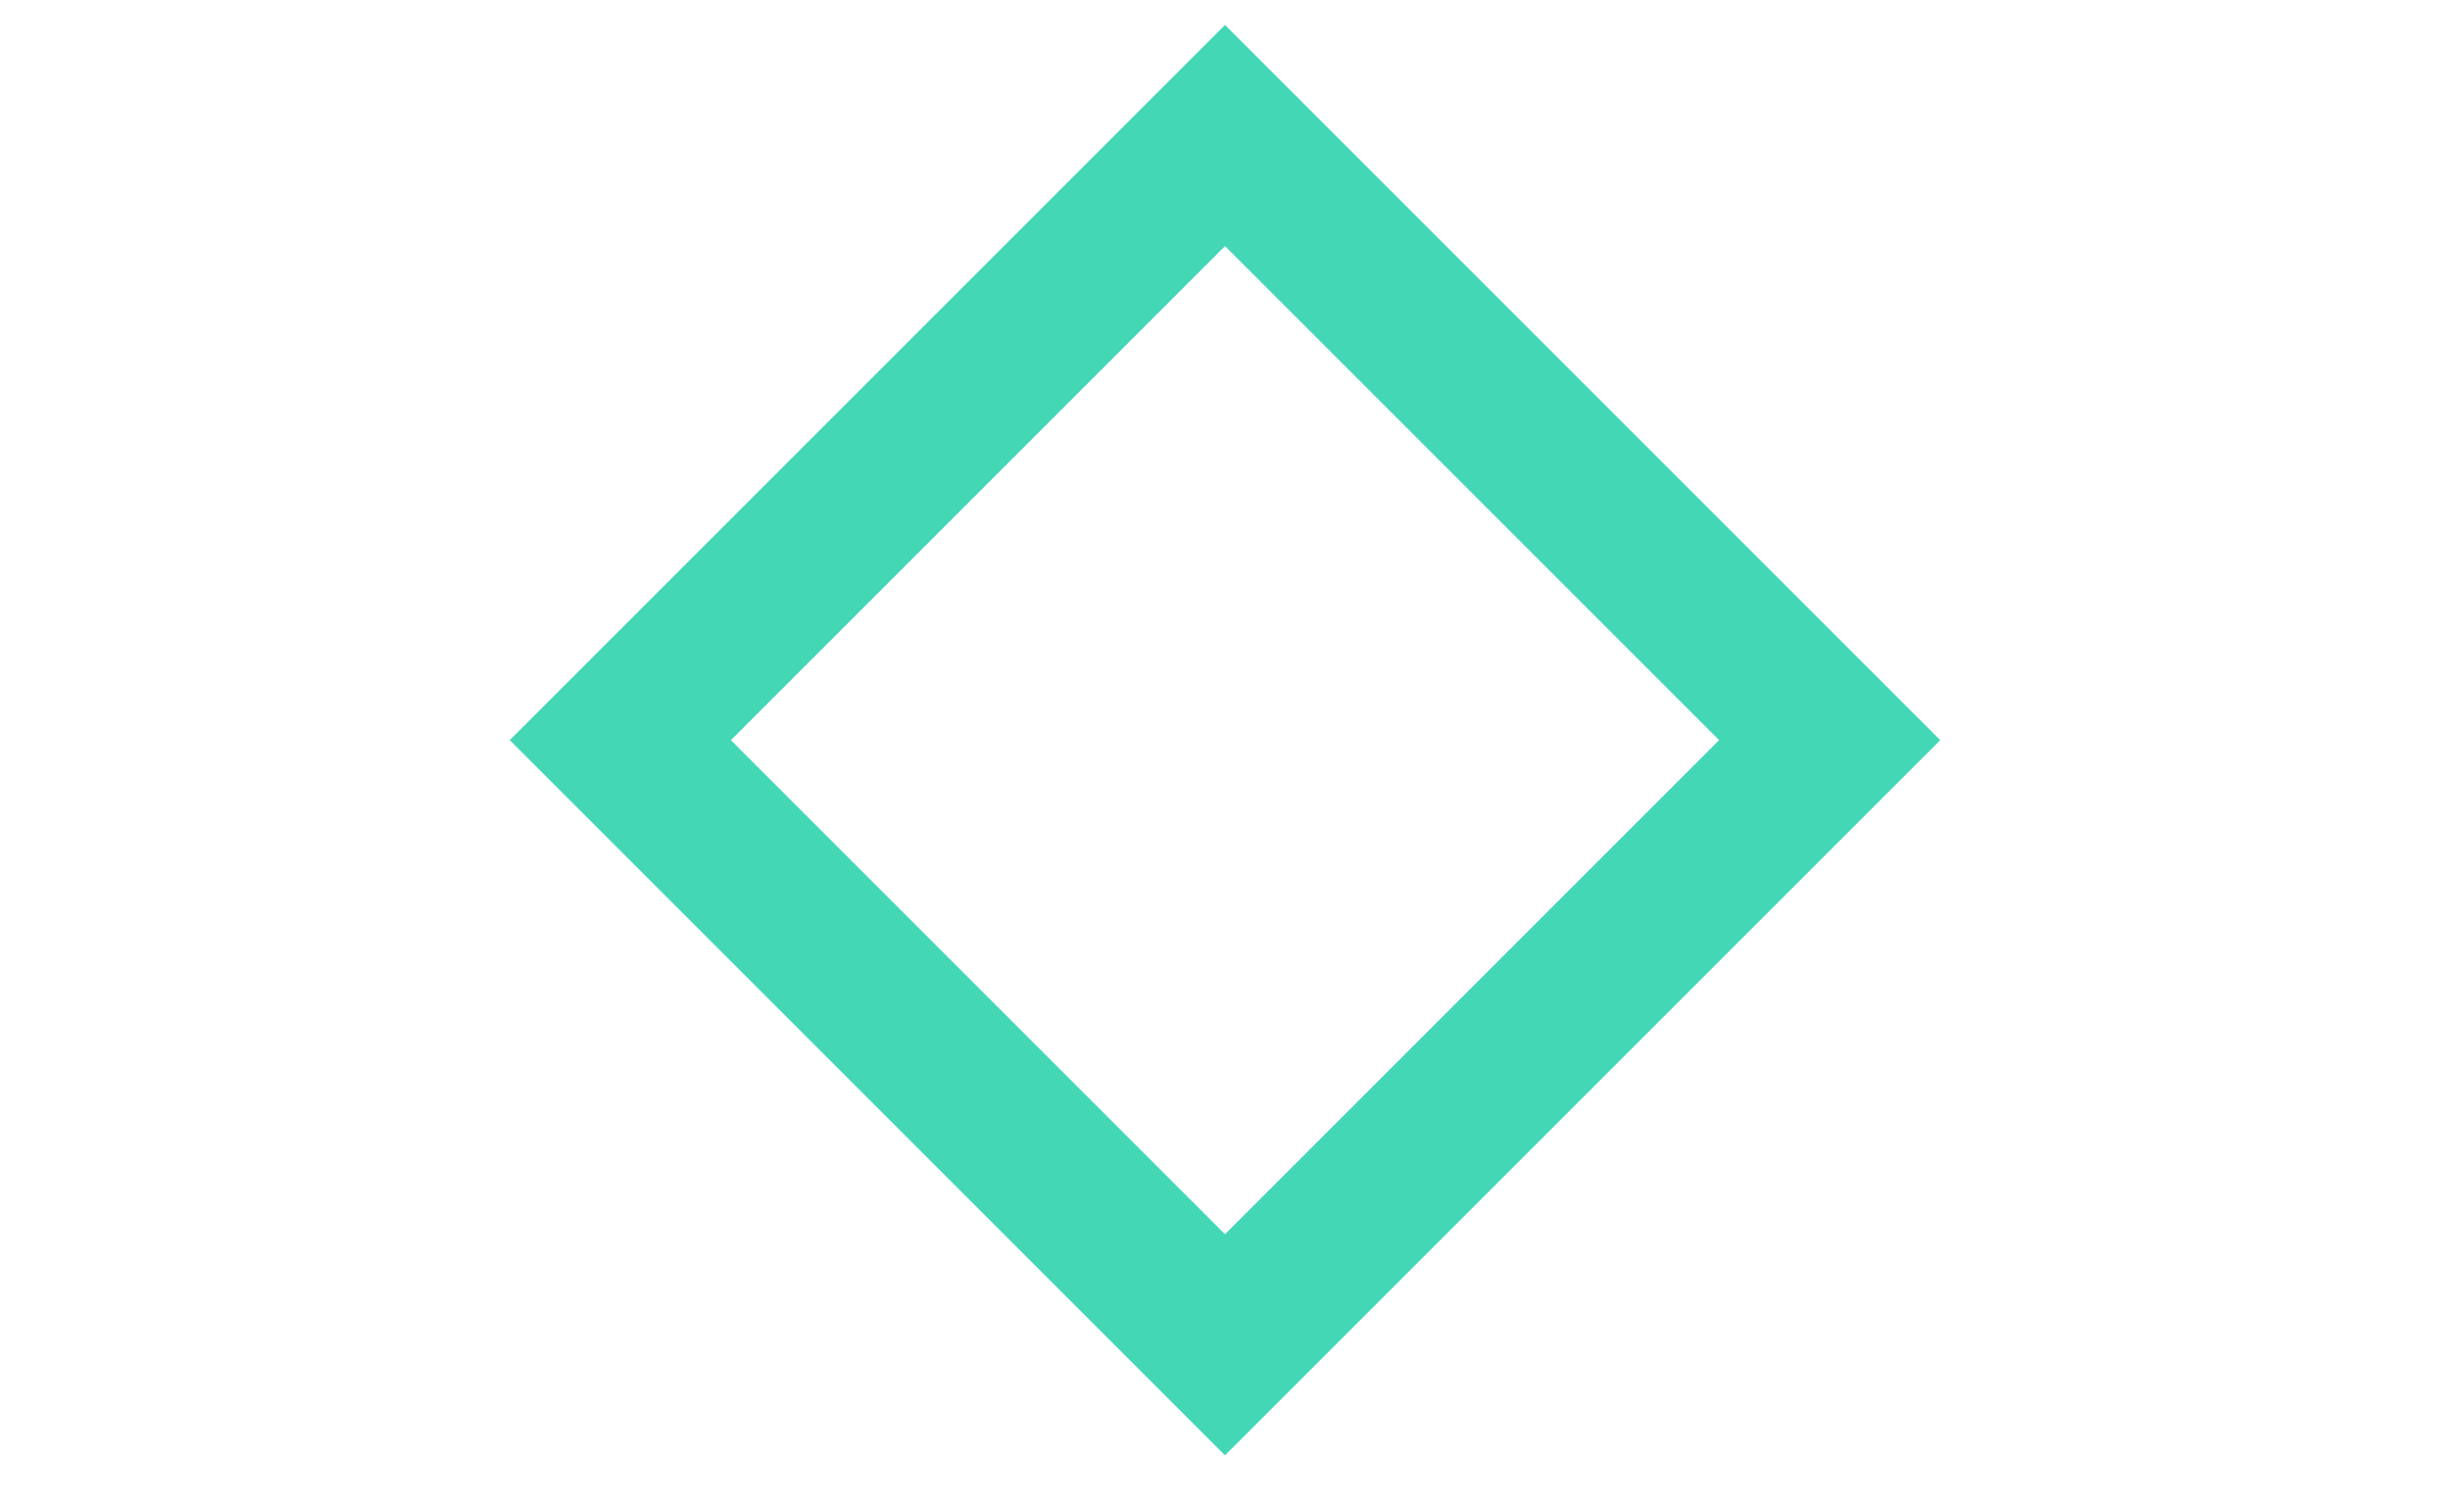 <?xml version="1.0" encoding="UTF-8"?>
<svg xmlns="http://www.w3.org/2000/svg" version="1.1" viewBox="0 0 47 29">
  <defs>
    <style>
      .cls-1 {
        fill: none;
        stroke: #44d7b6;
        stroke-miterlimit: 10;
        stroke-width: 3px;
      }
    </style>
  </defs>
  <!-- Generator: Adobe Illustrator 28.6.0, SVG Export Plug-In . SVG Version: 1.2.0 Build 709)  -->
  <g>
    <g id="Layer_1">
      <path class="cls-1" d="M23.5,2.6l11.6,11.6-11.6,11.6-11.6-11.6L23.5,2.6Z"/>
    </g>
  </g>
</svg>